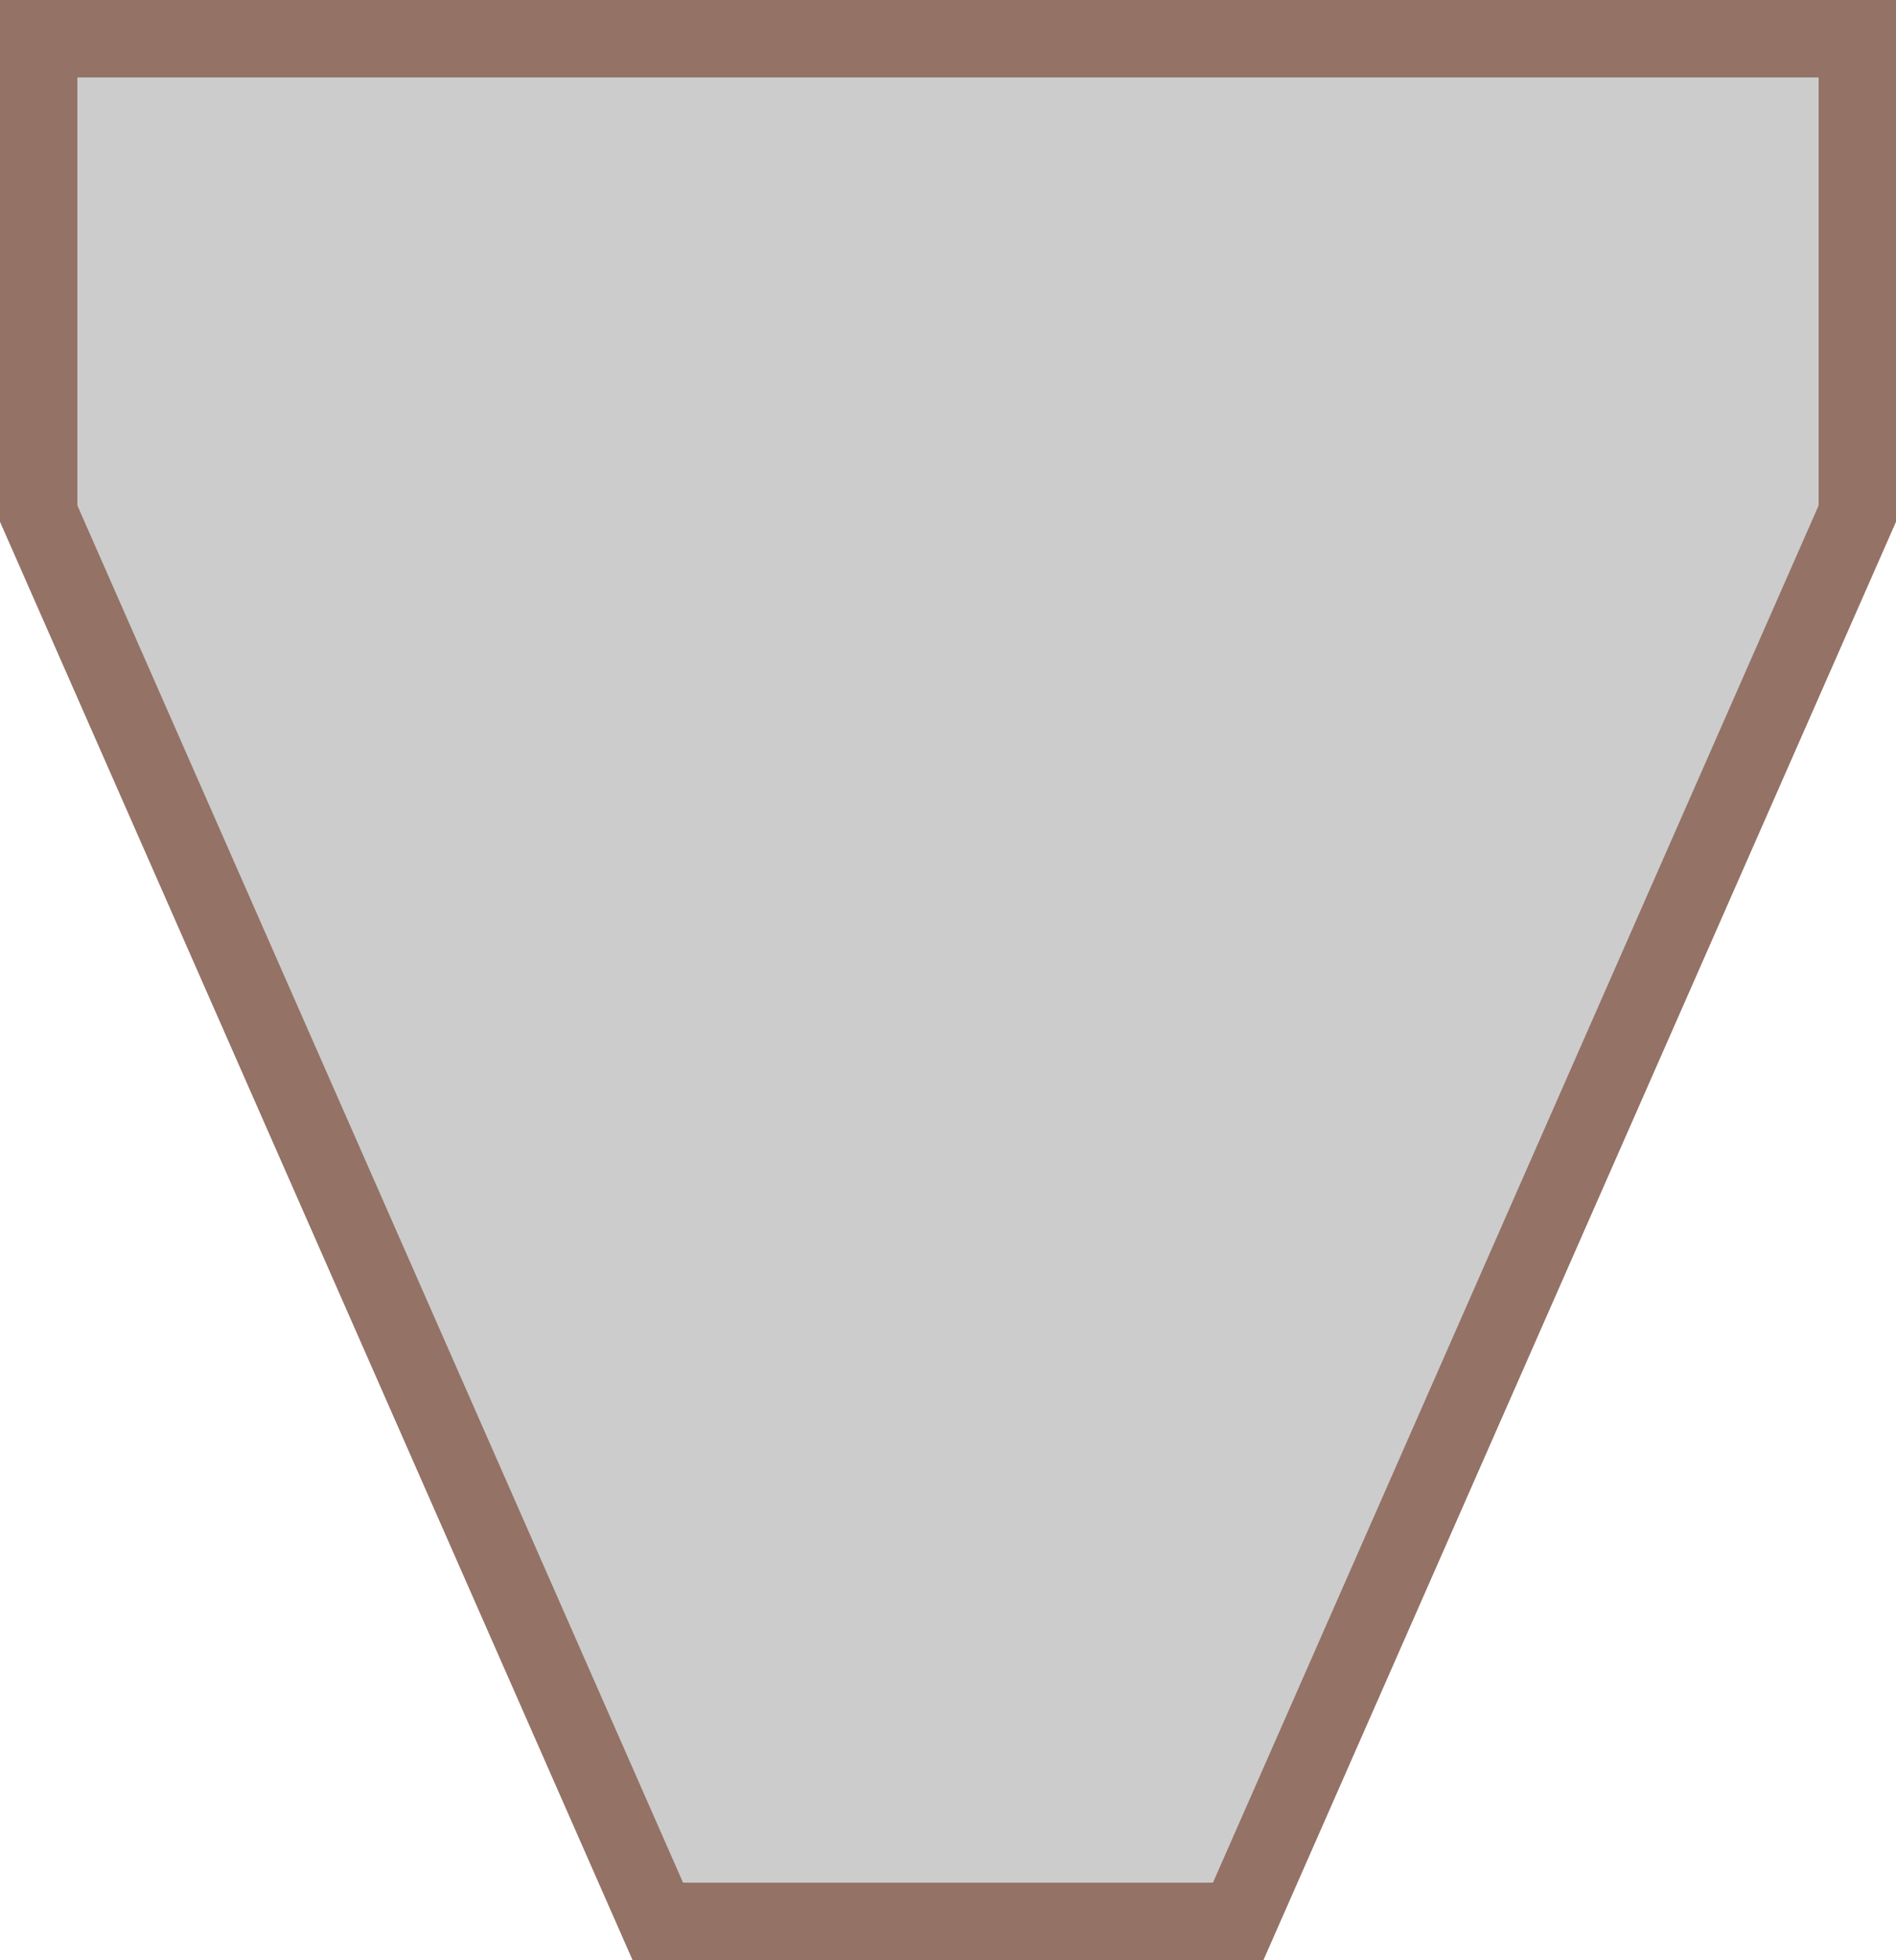 ﻿<?xml version="1.0" encoding="utf-8"?>

<svg version="1.1" id="图层_1" xmlns="http://www.w3.org/2000/svg" xmlns:xlink="http://www.w3.org/1999/xlink" x="0px" y="0px" width="49px" height="50.648px" viewBox="0 0 49 50.648" enable-background="new 0 0 49 50.648" xml:space="preserve">
<g>
	<polygon fill="#CCCCCC" stroke="#947266" stroke-width="2" stroke-miterlimit="10" points="32,49.648 17,49.648 1,13.273 1,1 48,1 &#xD;&#xA;		48,13.273 	" />
</g>
</svg>
